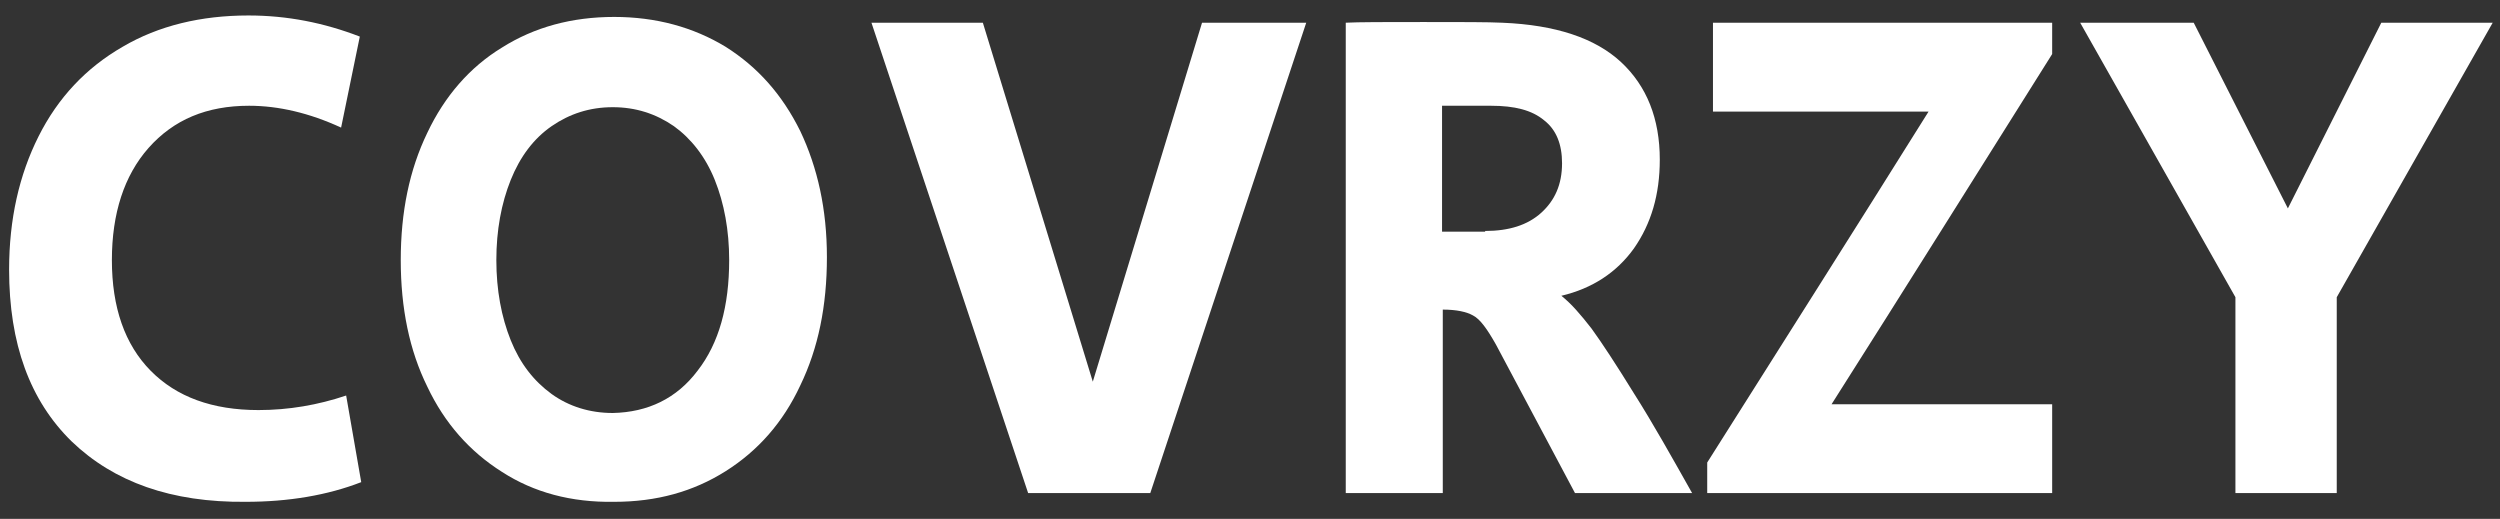 <svg width="106" height="22" viewBox="0 0 106 22" fill="none" xmlns="http://www.w3.org/2000/svg">
<rect x="0" y="0" width="106" height="22" fill="#333333" stroke="none"/>
<path d="M3.037 18.715C1.27 16.986 0.386 14.578 0.386 11.429C0.386 9.299 0.813 7.416 1.636 5.78C2.458 4.144 3.647 2.878 5.201 1.983C6.724 1.088 8.522 0.656 10.533 0.656C12.178 0.656 13.732 0.964 15.256 1.551L14.463 5.41C13.123 4.792 11.812 4.484 10.563 4.484C8.766 4.484 7.364 5.07 6.297 6.274C5.262 7.447 4.744 9.052 4.744 11.028C4.744 13.035 5.292 14.609 6.389 15.72C7.486 16.832 9.009 17.387 10.959 17.387C12.239 17.387 13.488 17.171 14.677 16.77L15.316 20.443C13.884 20.999 12.239 21.277 10.411 21.277C7.273 21.308 4.835 20.443 3.037 18.715Z" fill="white"/>
<path d="M21.288 20.011C19.917 19.147 18.851 17.943 18.12 16.399C17.358 14.856 16.992 13.066 16.992 11.028C16.992 8.991 17.358 7.2 18.12 5.626C18.851 4.082 19.917 2.848 21.288 2.014C22.66 1.15 24.244 0.718 26.042 0.718C27.809 0.718 29.393 1.15 30.765 1.983C32.136 2.848 33.172 4.021 33.934 5.564C34.665 7.108 35.061 8.867 35.061 10.905C35.061 12.973 34.695 14.763 33.934 16.338C33.202 17.912 32.136 19.116 30.765 19.98C29.393 20.845 27.84 21.277 26.042 21.277C24.214 21.308 22.629 20.876 21.288 20.011ZM29.576 15.72C30.49 14.547 30.917 12.973 30.917 11.028C30.917 9.762 30.704 8.62 30.308 7.632C29.912 6.645 29.302 5.873 28.571 5.348C27.809 4.823 26.956 4.545 25.981 4.545C25.006 4.545 24.153 4.823 23.391 5.348C22.629 5.873 22.05 6.645 21.654 7.632C21.258 8.62 21.045 9.762 21.045 11.028C21.045 12.294 21.258 13.436 21.654 14.424C22.05 15.412 22.629 16.152 23.391 16.708C24.122 17.233 25.006 17.511 25.981 17.511C27.474 17.48 28.693 16.893 29.576 15.72Z" fill="white"/>
<path d="M36.95 0.964H41.673L46.335 16.183L50.966 0.964H55.384L48.772 20.907H43.593L36.95 0.964Z" fill="white"/>
<path d="M57.03 0.964C57.609 0.934 58.736 0.934 60.351 0.934C61.996 0.934 63.093 0.934 63.703 0.964C65.957 1.057 67.633 1.613 68.73 2.631C69.827 3.65 70.375 5.039 70.375 6.768C70.375 8.25 70.01 9.485 69.278 10.534C68.547 11.553 67.511 12.232 66.201 12.541C66.628 12.88 67.024 13.343 67.481 13.93C67.907 14.516 68.517 15.443 69.278 16.677C70.101 17.974 70.893 19.394 71.746 20.907H66.78L63.428 14.609C63.063 13.961 62.758 13.528 62.453 13.374C62.179 13.22 61.752 13.127 61.174 13.127V20.907H57.06V0.964H57.03ZM62.971 9.793C63.977 9.793 64.769 9.546 65.348 9.022C65.927 8.497 66.231 7.818 66.231 6.922C66.231 6.12 65.988 5.502 65.47 5.101C64.952 4.669 64.221 4.484 63.215 4.484H61.143V9.824H62.971V9.793Z" fill="white"/>
<path d="M72.386 19.61C75.525 14.64 78.663 9.701 81.771 4.731H72.63V0.964H87.012C87.012 1.397 87.012 1.829 87.012 2.292C83.904 7.231 80.796 12.201 77.658 17.14H87.012V20.907H72.386C72.386 20.474 72.386 20.042 72.386 19.61Z" fill="white"/>
<path d="M94.782 12.602L88.2 0.964H93.014L97.006 8.836L100.967 0.964H105.69L99.078 12.602V20.907H94.782V12.602Z" fill="white"/>
</svg>
